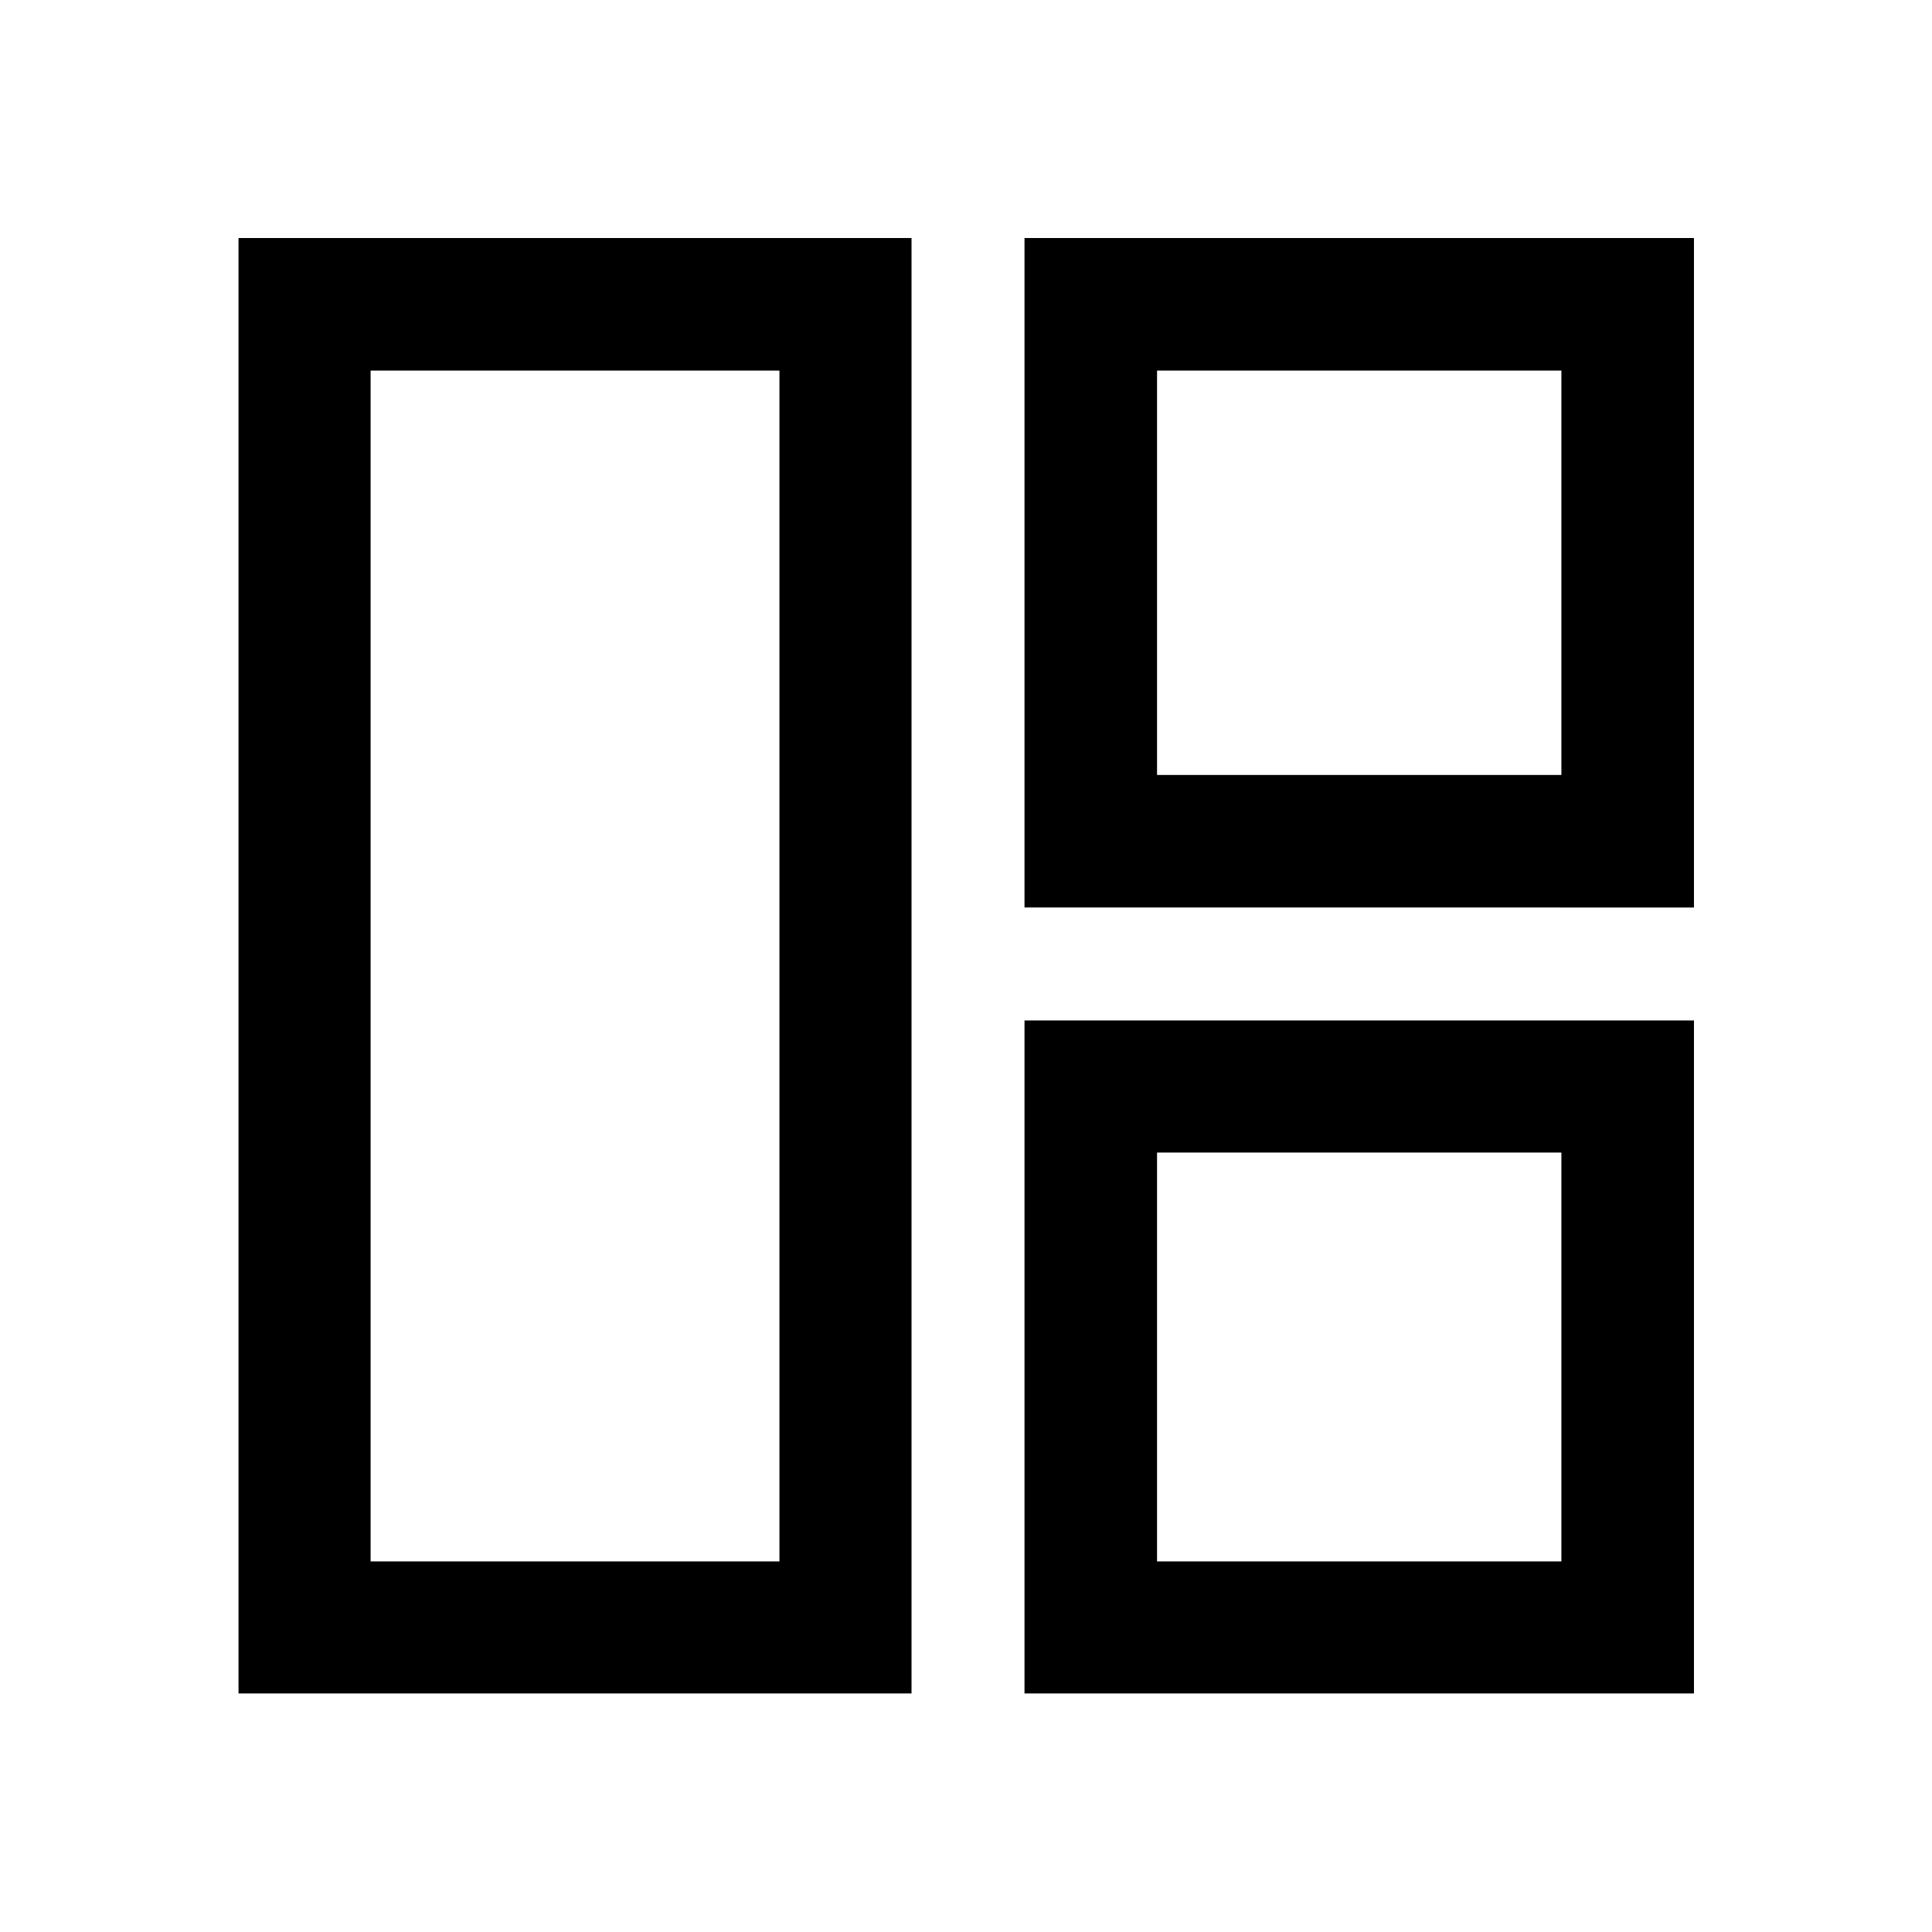 <svg xmlns="http://www.w3.org/2000/svg" height="48" viewBox="0 -960 960 960" width="48"><path d="M452.93-118.52H118.52v-723.2h334.41v723.2Zm-65.63-65.63v-591.7H184.15v591.7H387.3Zm121.77-324.92v-332.65h332.65v332.65H509.07Zm65.86-65.86h200.92v-200.92H574.93v200.92Zm-65.86 456.41v-334.41h332.65v334.41H509.07Zm65.86-65.63h200.92V-387.3H574.93v203.15ZM387.3-480Zm187.63-94.93Zm0 187.63Z"/></svg>